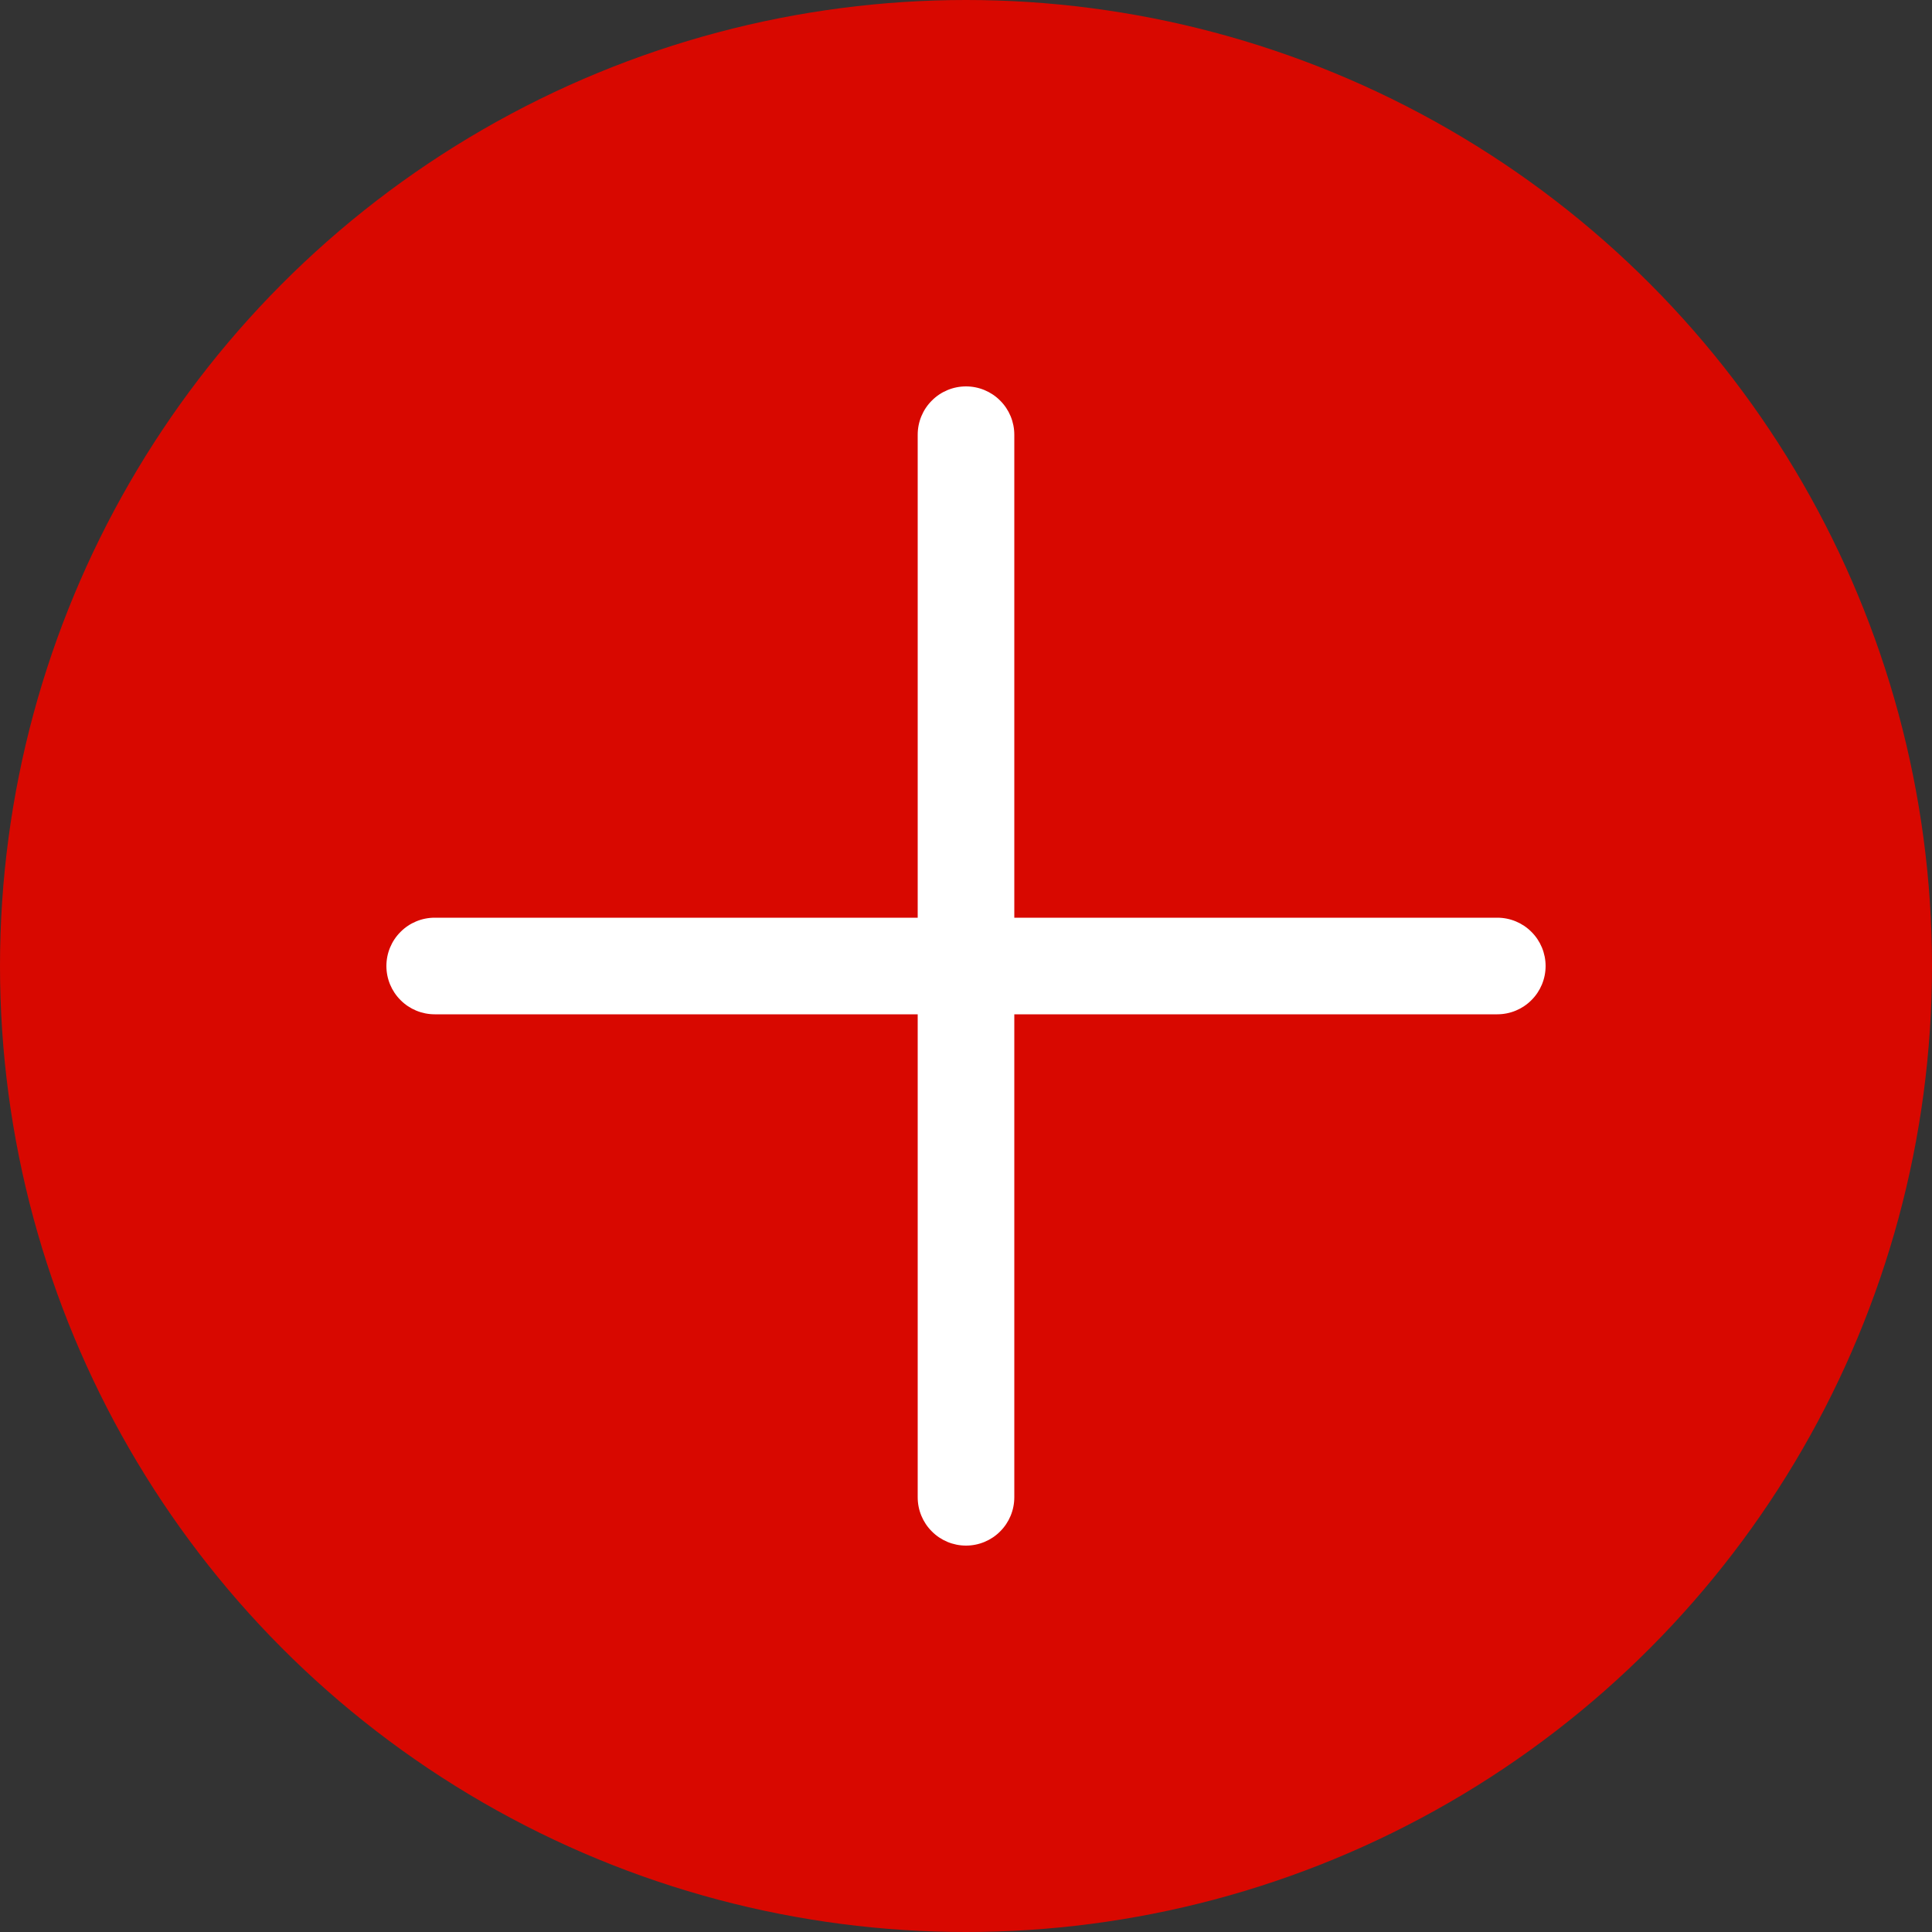 <svg width="30" height="30" viewBox="0 0 30 30" fill="none" xmlns="http://www.w3.org/2000/svg">
<rect x="0" y="0" width="30" height="30" fill="#333333" stroke="none"/>
<g id="Group 253">
<circle id="Ellipse 321" cx="15" cy="15" r="15" fill="#D80800"/>
<path id="Vector" d="M24 15C24 15.199 23.921 15.39 23.78 15.53C23.64 15.671 23.449 15.75 23.25 15.75H15.75V23.25C15.75 23.449 15.671 23.64 15.53 23.78C15.39 23.921 15.199 24 15 24C14.801 24 14.61 23.921 14.47 23.78C14.329 23.64 14.25 23.449 14.25 23.25V15.75H6.75C6.551 15.75 6.36 15.671 6.22 15.53C6.079 15.39 6 15.199 6 15C6 14.801 6.079 14.61 6.22 14.47C6.36 14.329 6.551 14.25 6.75 14.25H14.25V6.75C14.25 6.551 14.329 6.36 14.47 6.22C14.61 6.079 14.801 6 15 6C15.199 6 15.39 6.079 15.53 6.22C15.671 6.36 15.75 6.551 15.75 6.75V14.25H23.25C23.449 14.25 23.64 14.329 23.78 14.47C23.921 14.61 24 14.801 24 15Z" fill="white"/>
</g>
</svg>
